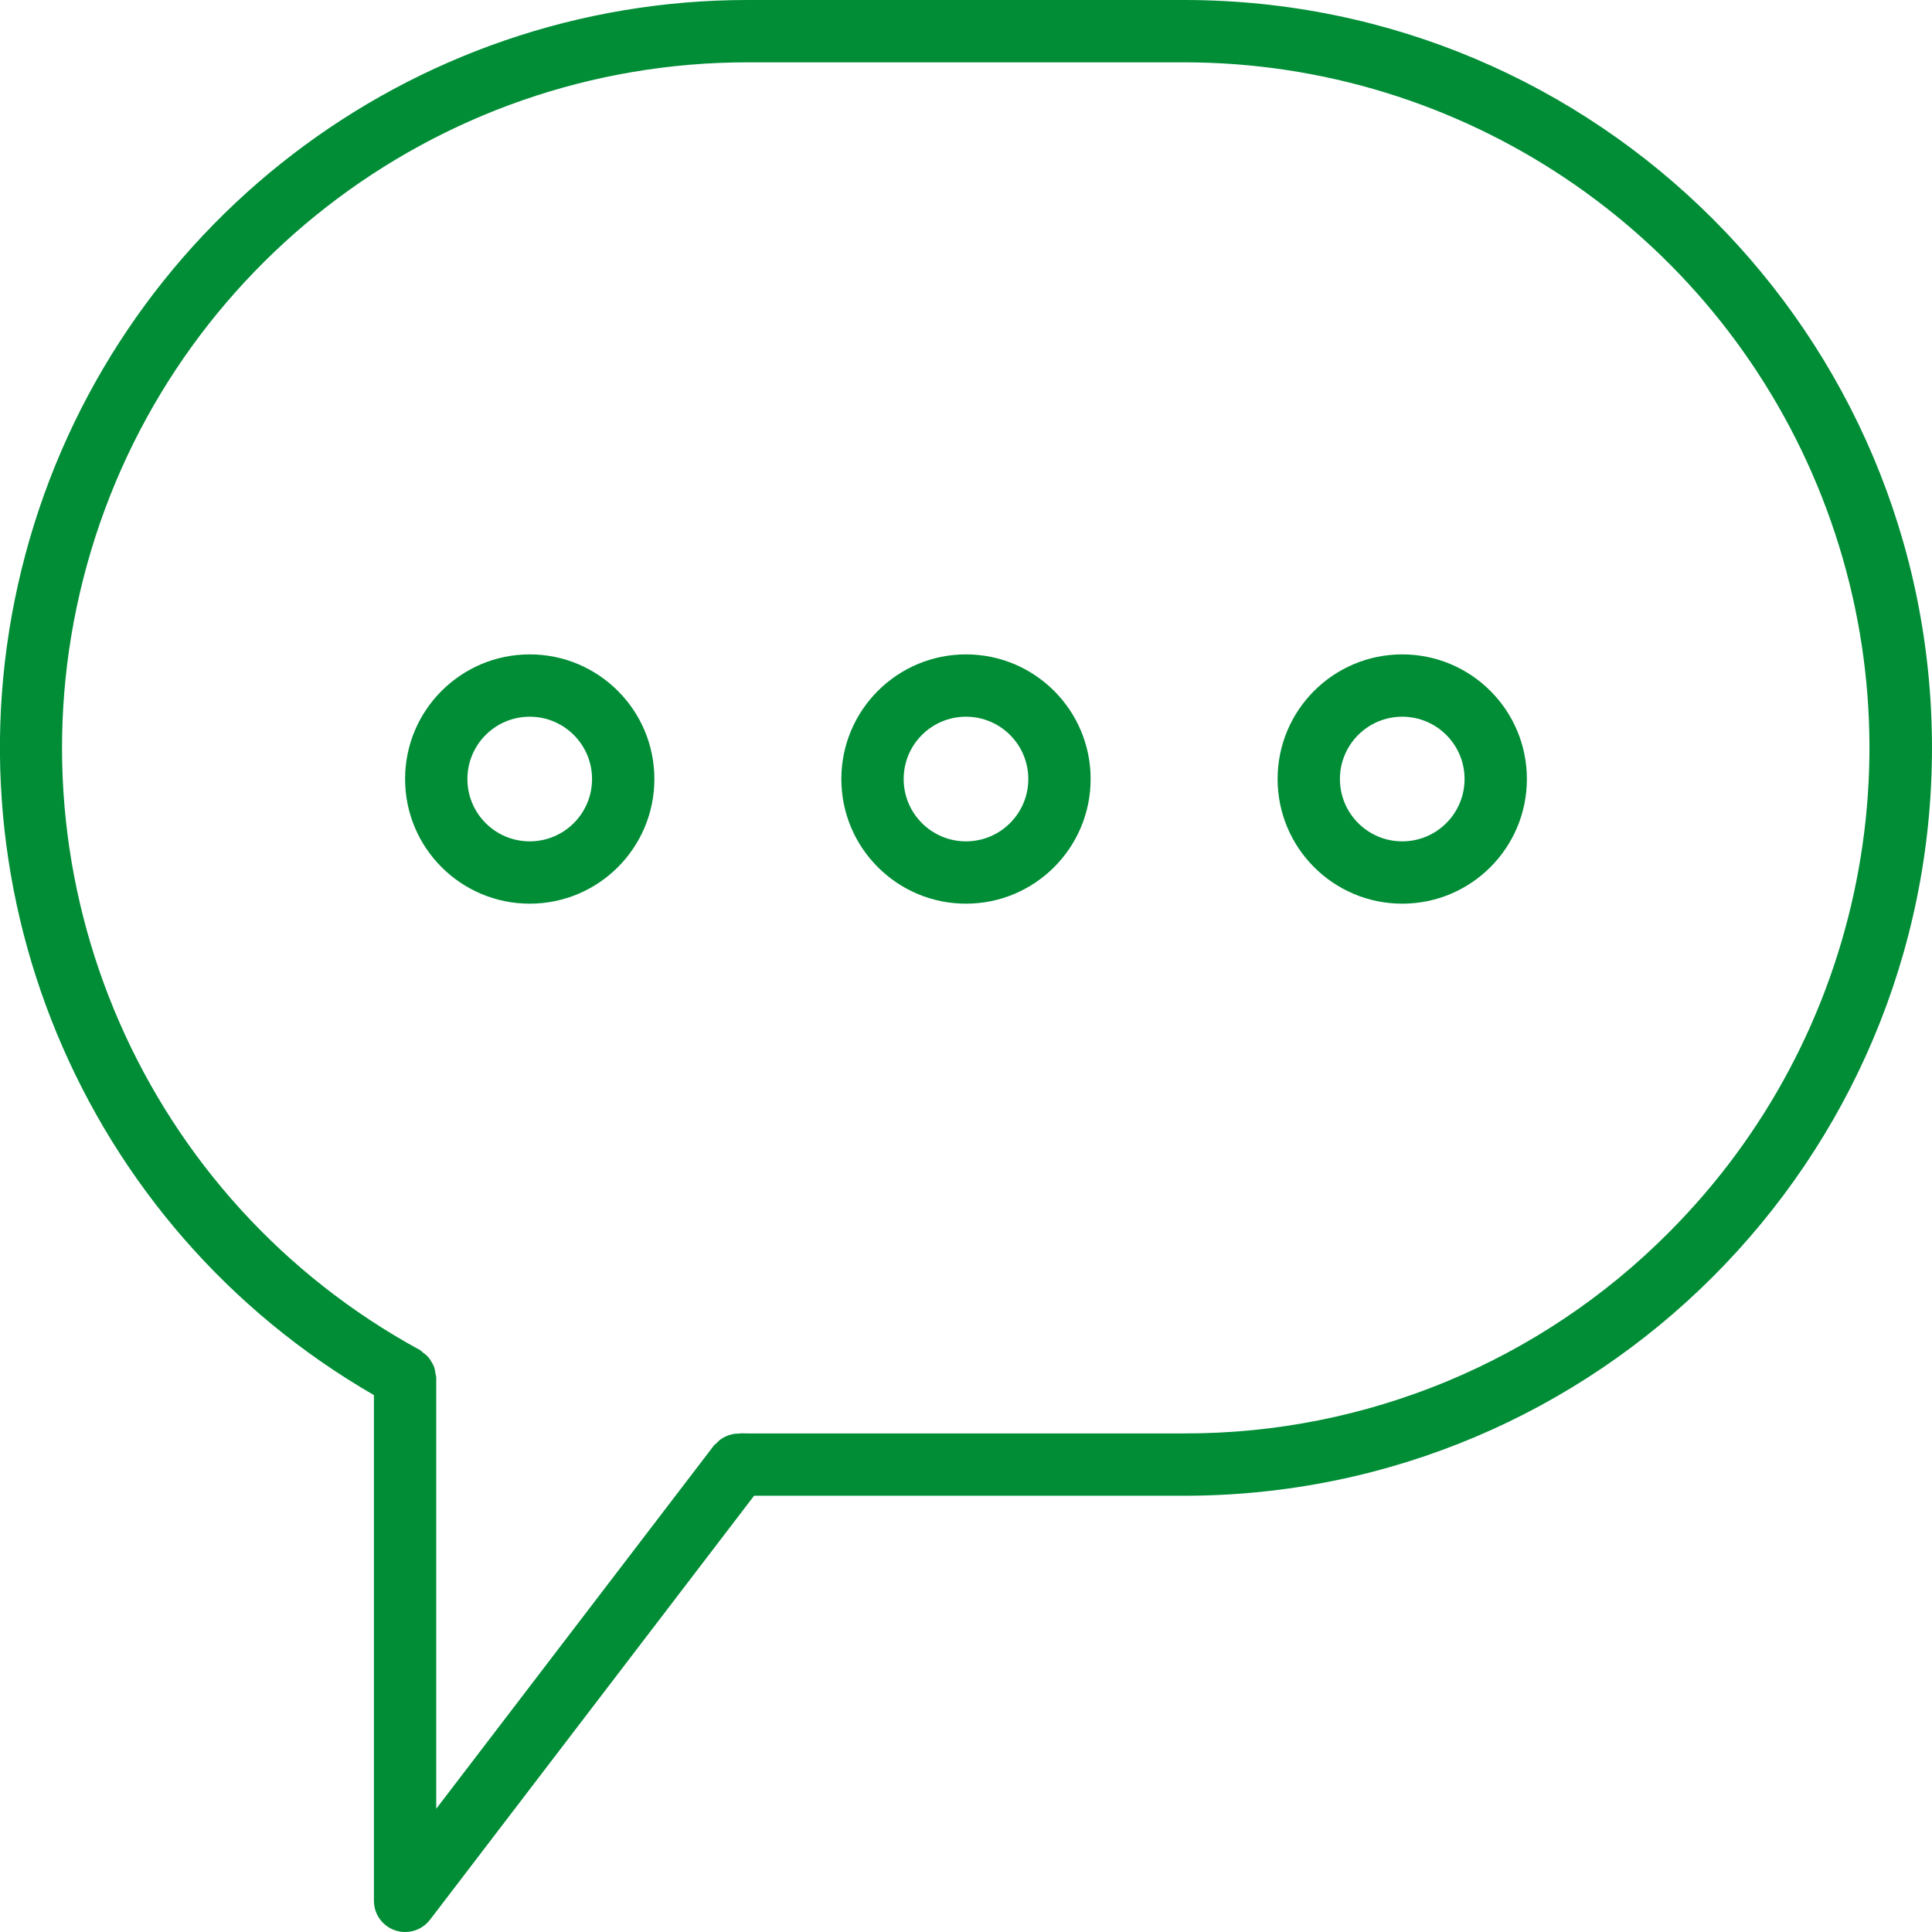 <?xml version="1.0"?>
<svg xmlns="http://www.w3.org/2000/svg" xmlns:xlink="http://www.w3.org/1999/xlink" xmlns:svgjs="http://svgjs.com/svgjs" version="1.1" width="512" height="512" x="0" y="0" viewBox="0 0 496 496" style="enable-background:new 0 0 512 512" xml:space="preserve" class=""><g><path xmlns="http://www.w3.org/2000/svg" d="m303.996 0h-112c-86.887-.031-162.957 58.312-185.453 142.238-22.492 83.926 14.199 172.492 89.453 215.922v129.84c0 3.43 2.188 6.477 5.438 7.574.824.285 1.691.426 2.562.426 2.508.012 4.875-1.152 6.398-3.145l83.199-108.855h110.402c106.035 0 192-85.961 192-192s-85.965-192-192-192zm124.422 316.426c-32.922 33.117-77.727 51.688-124.422 51.574h-112c-.523 0-1.02 0-1.539-.039-.309.012-.617.043-.926.086-.504 0-1.004.051-1.496.145-.582.117-1.148.309-1.68.57-.363.156-.711.344-1.043.559-.531.355-1.016.777-1.445 1.254-.168.188-.395.281-.555.488l-71.316 93.297v-110.758c-.047-.352-.117-.699-.211-1.043-.055-.543-.168-1.078-.328-1.598-.188-.477-.426-.934-.703-1.359-.238-.441-.52-.855-.84-1.242-.387-.406-.82-.77-1.289-1.078-.25-.246-.516-.473-.797-.68-70.711-38.473-106.309-120.016-86.449-198.023 19.859-78.012 90.117-132.605 170.617-132.578h112c71.168.023 135.316 42.902 162.551 108.656 27.23 65.75 12.184 141.434-38.129 191.77zm0 0" fill="#008d36" data-original="#000000" style=""/><path xmlns="http://www.w3.org/2000/svg" d="m135.996 168c-17.676 0-32 14.328-32 32s14.324 32 32 32c17.672 0 32-14.328 32-32s-14.328-32-32-32zm0 48c-8.84 0-16-7.164-16-16s7.16-16 16-16c8.836 0 16 7.164 16 16s-7.164 16-16 16zm0 0" fill="#008d36" data-original="#000000" style=""/><path xmlns="http://www.w3.org/2000/svg" d="m247.996 168c-17.676 0-32 14.328-32 32s14.324 32 32 32c17.672 0 32-14.328 32-32s-14.328-32-32-32zm0 48c-8.84 0-16-7.164-16-16s7.16-16 16-16c8.836 0 16 7.164 16 16s-7.164 16-16 16zm0 0" fill="#008d36" data-original="#000000" style=""/><path xmlns="http://www.w3.org/2000/svg" d="m359.996 168c-17.676 0-32 14.328-32 32s14.324 32 32 32c17.672 0 32-14.328 32-32s-14.328-32-32-32zm0 48c-8.84 0-16-7.164-16-16s7.16-16 16-16c8.836 0 16 7.164 16 16s-7.164 16-16 16zm0 0" fill="#008d36" data-original="#000000" style=""/></g></svg>
